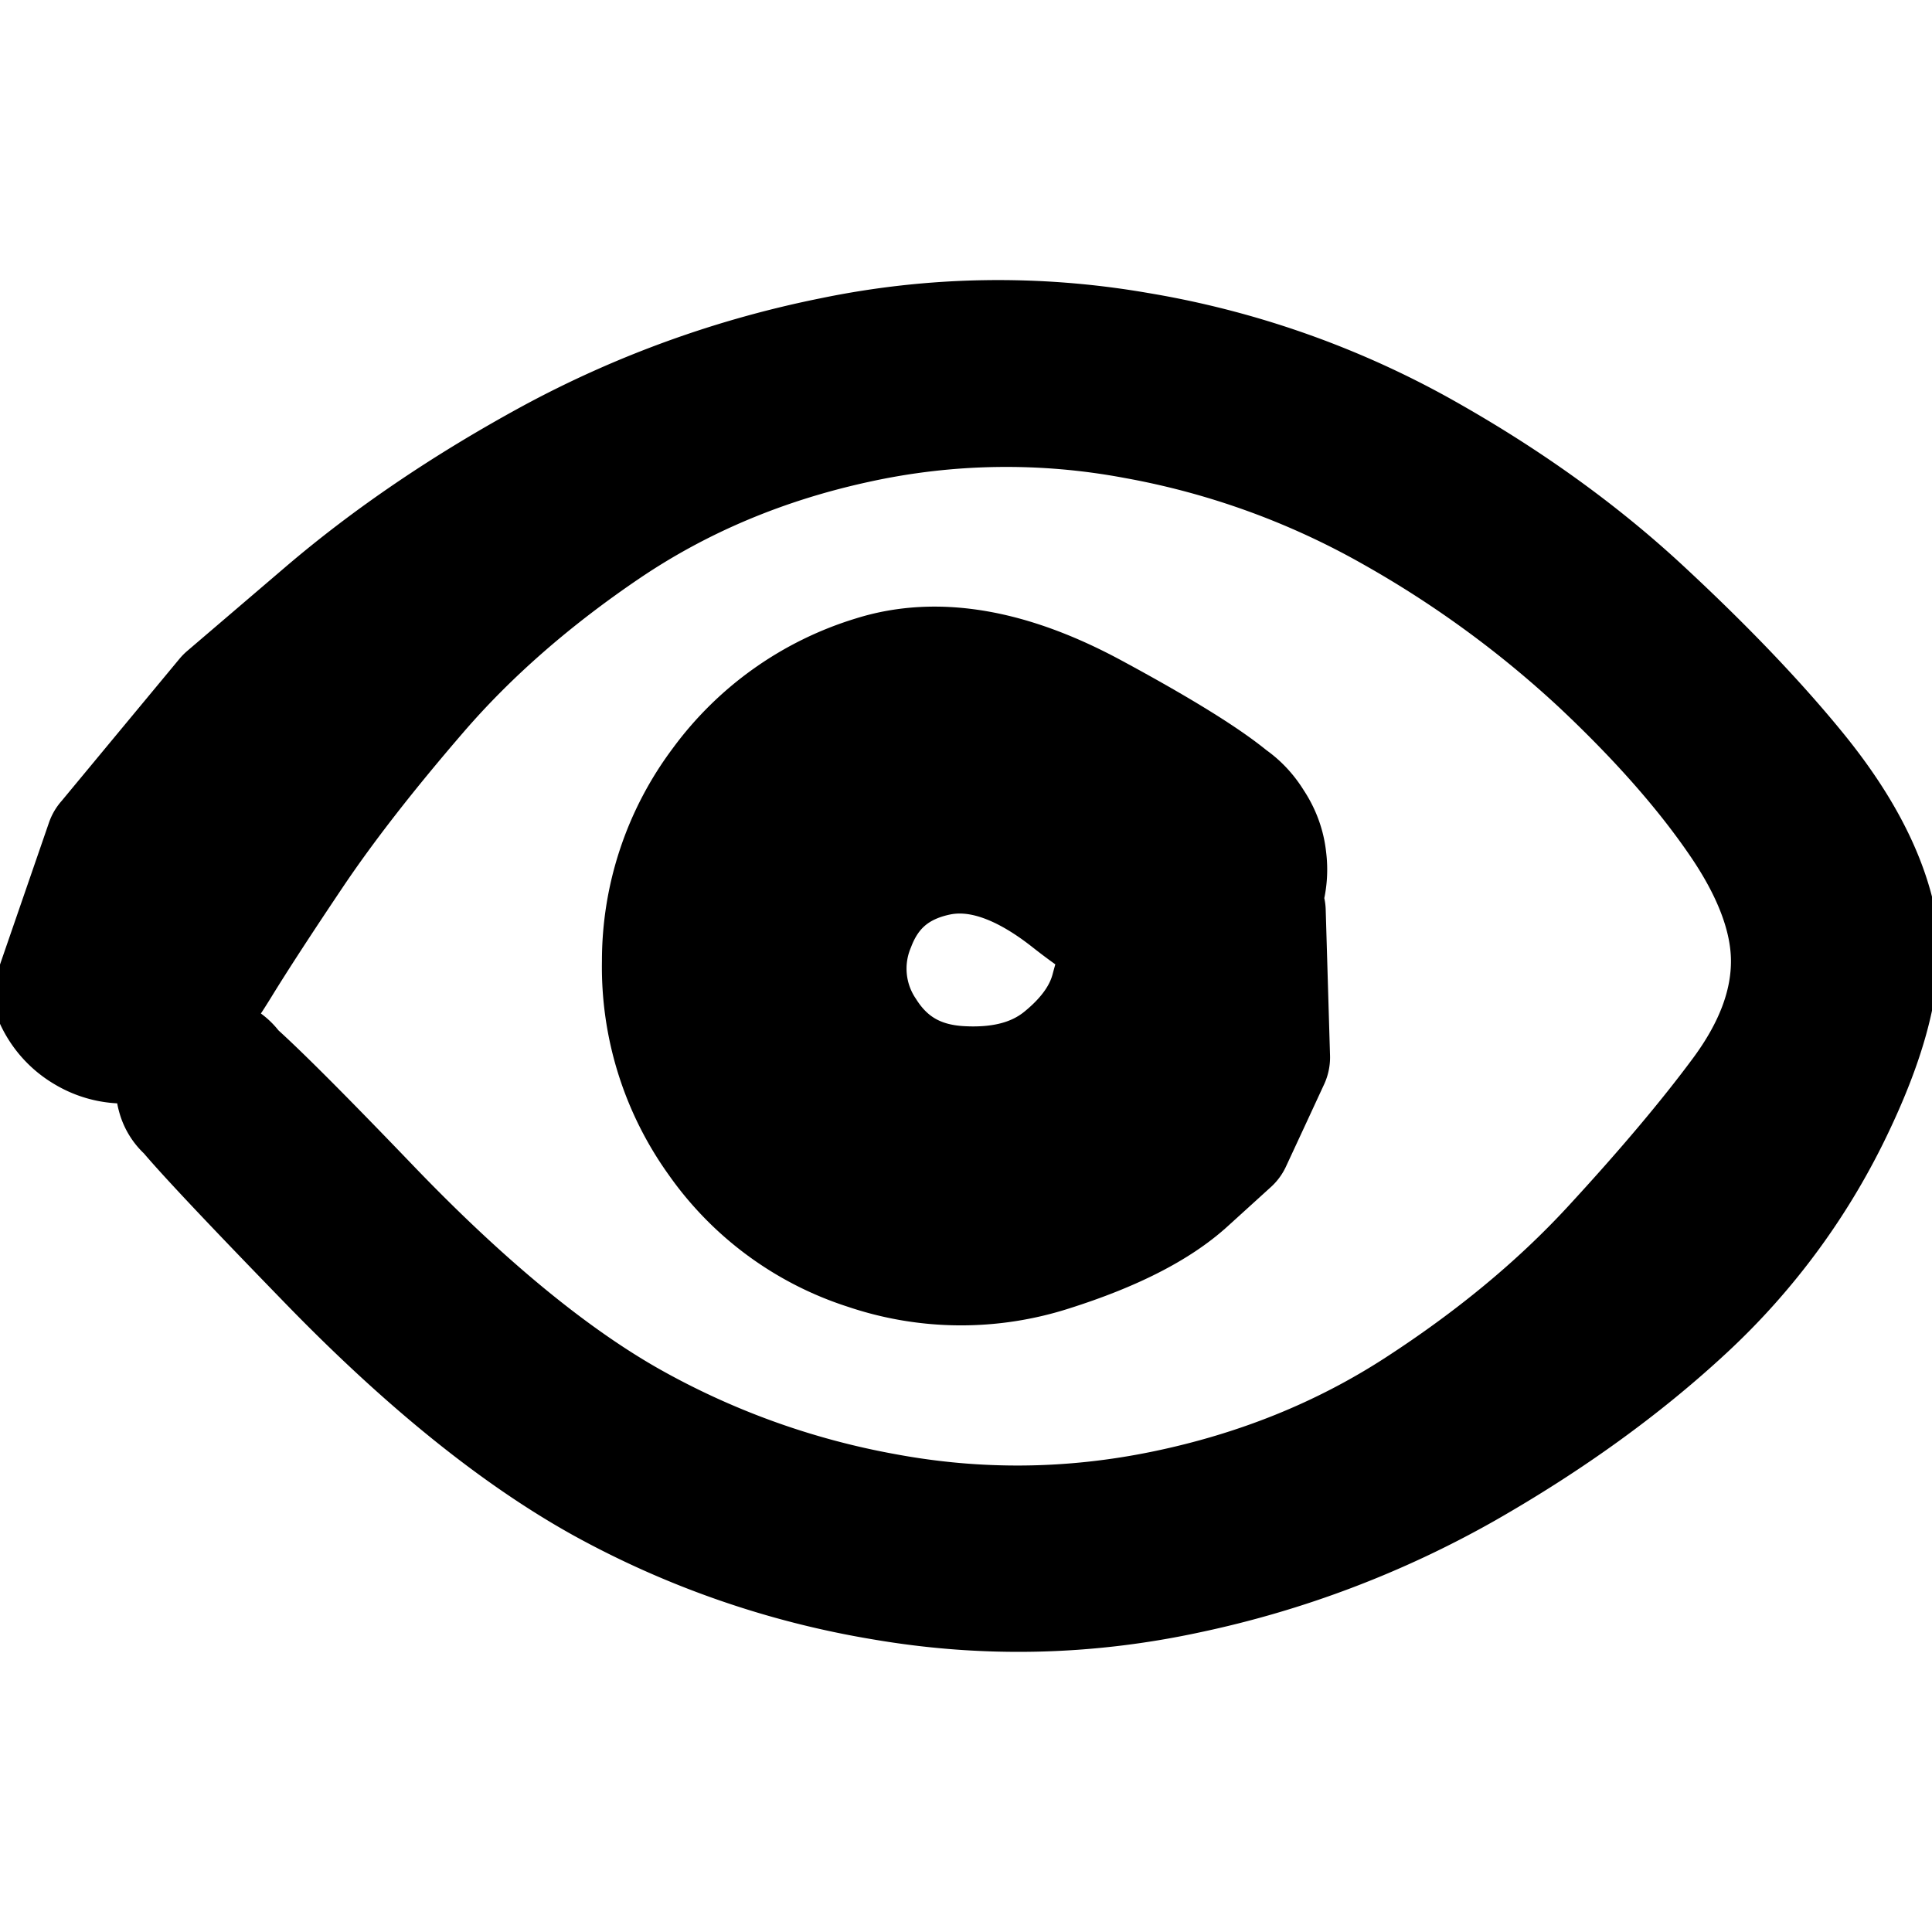 <svg width="30" height="30" fill="none" xmlns="http://www.w3.org/2000/svg"><g clip-path="url(#a)" fill="currentColor" stroke="currentColor" stroke-width="2" stroke-linecap="round" stroke-linejoin="round"><path d="m1.706 13.1.925-1.116.925-1.115 1.516-1.296c1.01-.864 2.182-1.66 3.515-2.386a15.589 15.589 0 0 1 4.353-1.575 12.6 12.6 0 0 1 4.712-.078A13.58 13.58 0 0 1 21.99 7.04c1.32.734 2.47 1.556 3.454 2.467.982.91 1.787 1.753 2.415 2.526.627.773 1.024 1.51 1.19 2.21.166.701-.036 1.657-.607 2.867a10.232 10.232 0 0 1-2.31 3.164c-.967.898-2.105 1.721-3.414 2.469a14.984 14.984 0 0 1-4.3 1.627c-1.56.336-3.125.37-4.698.1a13.577 13.577 0 0 1-4.338-1.507c-1.32-.734-2.728-1.871-4.225-3.412-1.497-1.54-2.272-2.376-2.326-2.507a.396.396 0 0 1 .033-.378.396.396 0 0 1 .325-.195.4.4 0 0 1 .35.148c.09.108.12.232.085.37a.396.396 0 0 1-.249.286.396.396 0 0 1-.378-.034.396.396 0 0 1-.195-.325.396.396 0 0 1 .148-.349.396.396 0 0 1 .37-.085c.137.034.93.805 2.378 2.313 1.447 1.507 2.784 2.611 4.009 3.312a12.708 12.708 0 0 0 4.023 1.458c1.456.27 2.913.255 4.37-.046 1.458-.301 2.776-.833 3.953-1.596 1.177-.763 2.184-1.596 3.019-2.5.835-.905 1.509-1.705 2.023-2.4.514-.695.775-1.383.783-2.064.009-.68-.256-1.42-.796-2.215-.539-.795-1.27-1.627-2.194-2.495a17.014 17.014 0 0 0-3.223-2.354 12.71 12.71 0 0 0-4.023-1.457 10.93 10.93 0 0 0-4.357.066c-1.448.314-2.75.862-3.905 1.642-1.154.781-2.132 1.635-2.932 2.561-.8.927-1.449 1.76-1.947 2.5-.497.74-.878 1.325-1.143 1.757-.265.431-.49.728-.674.89-.185.162-.4.254-.644.276a1.107 1.107 0 0 1-.683-.154 1.107 1.107 0 0 1-.462-.527l.811-2.35Z"/><path d="m19.653 16.418-.295.637-.296.637-.674.612c-.45.408-1.143.76-2.082 1.058a4.49 4.49 0 0 1-2.826-.02 4.43 4.43 0 0 1-2.281-1.678 4.532 4.532 0 0 1-.852-2.73 4.504 4.504 0 0 1 .904-2.72 4.526 4.526 0 0 1 2.336-1.656c.962-.302 2.079-.11 3.351.577 1.272.687 2.052 1.192 2.34 1.515.288.324.386.698.293 1.12a1.21 1.21 0 0 1-.735.896 1.21 1.21 0 0 1-1.155-.068 1.21 1.21 0 0 1-.625-.975 1.21 1.21 0 0 1 .422-1.078 1.21 1.21 0 0 1 1.12-.293c.423.093.722.337.895.734a1.21 1.21 0 0 1-.067 1.156 1.21 1.21 0 0 1-.976.625c-.43.042-1.03-.239-1.798-.844-.768-.606-1.475-.838-2.12-.698s-1.083.51-1.315 1.114a1.826 1.826 0 0 0 .17 1.72c.345.543.852.835 1.52.873.67.039 1.21-.108 1.623-.441.413-.334.673-.701.78-1.102.107-.402.222-.719.343-.95.122-.232.3-.406.534-.522a1.18 1.18 0 0 1 .738-.108c.258.044.479.16.661.347l.067 2.262Z"/></g><defs><clipPath id="a"><path fill="#fff" d="M0 0h30v30H0z"/></clipPath></defs></svg>